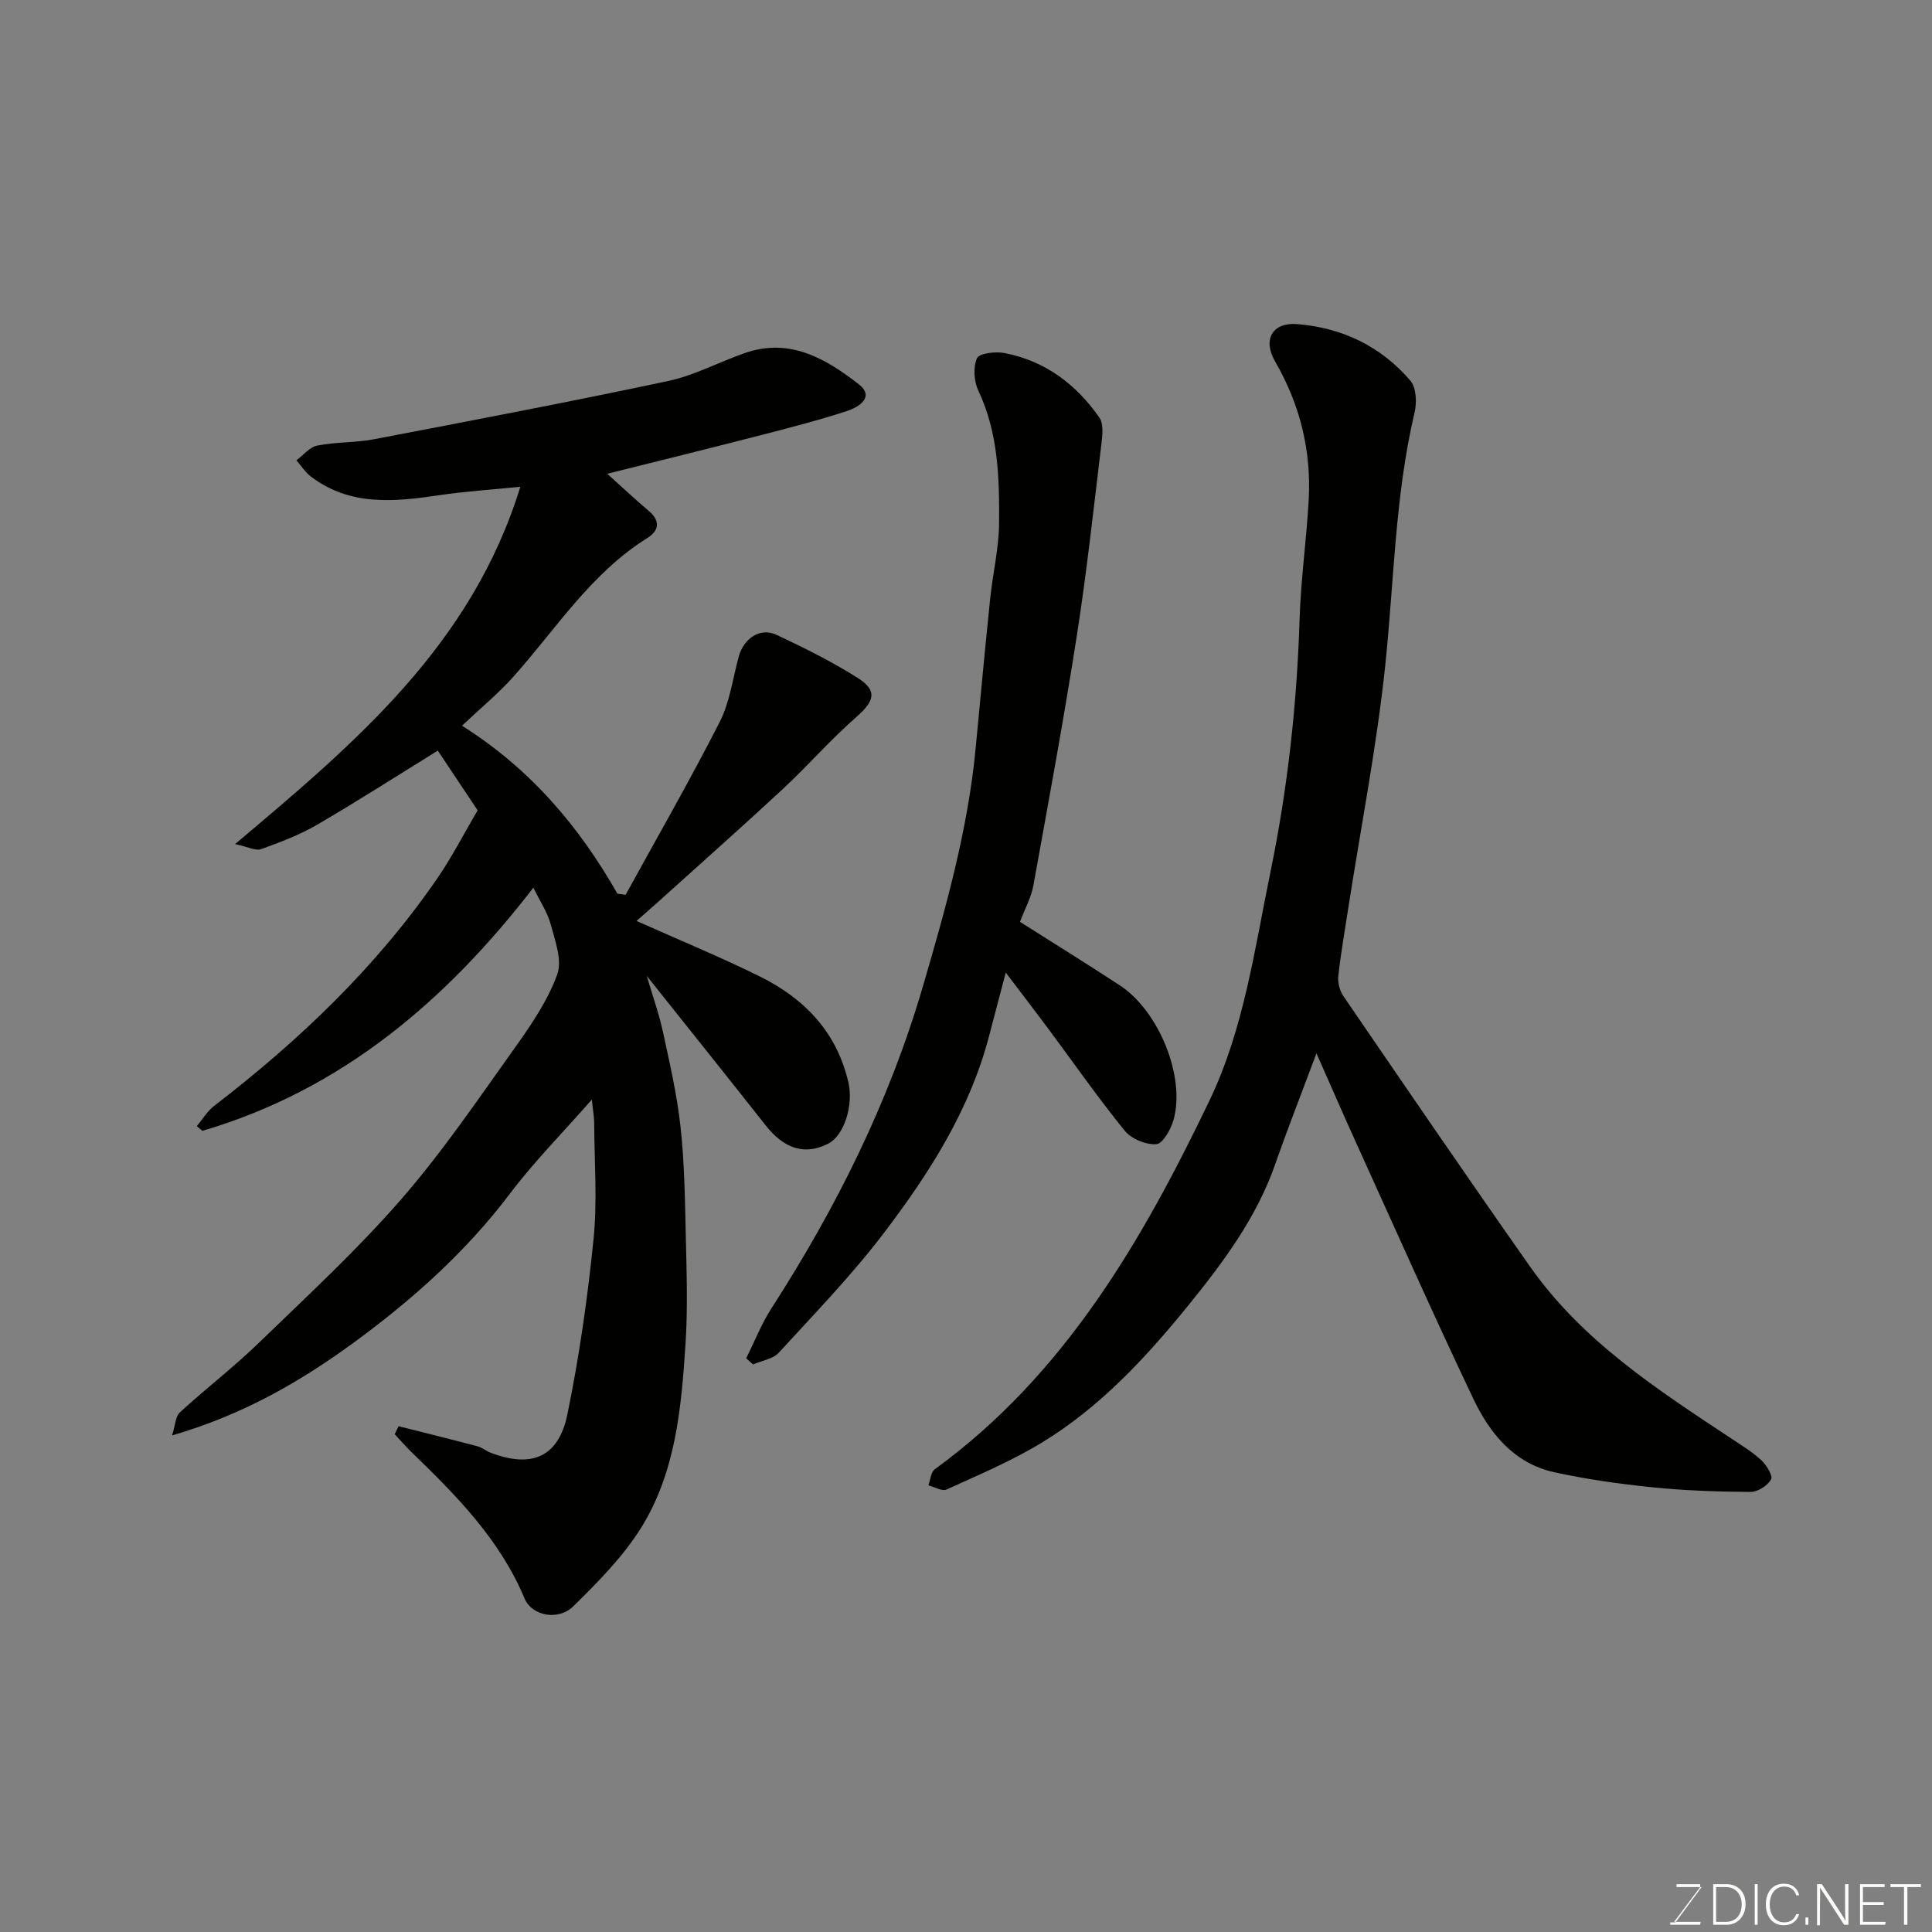 <svg enable-background="new 0 0 400 400" viewBox="0 0 400 400" xmlns="http://www.w3.org/2000/svg"><rect x="0" y="0" width="400" height="400" fill="#808080" stroke="none"/><path d="m125.72 98.09c3.63 3.26 6.05 5.54 8.59 7.68 2.47 2.09 2.14 4.11-.3 5.63-11.61 7.25-18.81 18.7-27.63 28.61-3.2 3.59-6.96 6.68-10.73 10.24 14.18 8.94 24.25 20.85 32.18 34.78.57.08 1.13.15 1.7.23 6.53-11.89 13.29-23.66 19.45-35.73 2.1-4.11 2.72-8.98 3.95-13.53 1.04-3.85 4.47-6.15 7.83-4.57 5.73 2.69 11.44 5.53 16.78 8.9 4.2 2.65 3.53 4.81-.24 8.12-5.36 4.69-10.06 10.12-15.29 14.97-8.59 7.97-17.37 15.74-26.07 23.59-1.33 1.2-2.7 2.37-4.16 3.66 8.71 3.89 17.2 7.39 25.41 11.43 9.28 4.57 16.02 11.48 18.46 21.99 1.08 4.64-.82 10.99-4.21 12.71-4.78 2.42-9.05 1.1-12.89-3.77-8.01-10.15-16.09-20.24-24.65-30.99 1.28 4.34 2.56 7.92 3.36 11.61 1.41 6.52 2.92 13.07 3.64 19.69.81 7.38.91 14.85 1.08 22.29.17 7.53.44 15.09-.05 22.6-.86 13.23-2.03 26.64-9.25 38.17-3.75 5.98-8.92 11.19-14 16.18-3.09 3.04-8.58 1.97-10.07-1.62-5.11-12.22-14.12-21.33-23.39-30.29-1.23-1.19-2.34-2.49-3.5-3.74.27-.55.53-1.1.8-1.65 5.47 1.38 10.94 2.73 16.39 4.17.93.25 1.72.96 2.64 1.31 8.47 3.26 14.08.98 15.91-7.89 2.47-11.98 4.2-24.16 5.43-36.34.8-7.95.17-16.05.13-24.08-.01-1.25-.25-2.5-.49-4.79-6.12 6.98-11.96 12.86-16.91 19.42-9.14 12.1-20.23 22-32.38 30.89-11.13 8.14-22.93 14.94-37.61 19.22.66-2.06.68-3.92 1.62-4.78 5.33-4.9 11.12-9.33 16.32-14.37 10.04-9.72 20.36-19.24 29.51-29.76 8.67-9.97 16.12-21 23.82-31.78 3.3-4.63 6.58-9.53 8.48-14.8 1.05-2.92-.46-6.94-1.36-10.32-.66-2.48-2.2-4.73-3.59-7.6-18.14 23.51-39.78 41.9-68.53 50.35-.38-.33-.77-.66-1.15-.98 1.18-1.41 2.16-3.09 3.58-4.18 17.6-13.53 33.53-28.71 46.18-47.07 3.04-4.42 5.5-9.24 8.38-14.13-2.71-4.05-5.59-8.37-8.25-12.36-8.37 5.17-16.57 10.44-25 15.35-3.62 2.11-7.63 3.62-11.59 5.05-1.09.4-2.64-.47-5.38-1.05 24.92-20.99 48.97-41.2 59.06-73.98-6.17.62-11.45.96-16.67 1.73-9.32 1.38-18.52 2.36-26.69-3.84-1.18-.89-2.01-2.24-3-3.37 1.43-1.06 2.74-2.74 4.32-3.05 3.85-.76 7.89-.57 11.75-1.31 20.32-3.89 40.65-7.75 60.89-12.06 5.51-1.17 10.65-4 16.04-5.84 9.21-3.14 16.66 1.25 23.41 6.5 3.43 2.67 0 4.76-2.43 5.56-5.7 1.87-11.52 3.37-17.34 4.87-10.2 2.64-20.42 5.15-32.29 8.12z" fill="#010100"/><path d="m272.56 218.08c-3 8.03-5.91 15.43-8.53 22.93-3.84 11.01-10.69 20.23-17.85 29.07-8.82 10.89-18.41 21.28-30.55 28.64-6.22 3.78-13.01 6.64-19.66 9.67-.93.42-2.49-.54-3.76-.86.42-1.13.51-2.74 1.32-3.33 26.87-19.55 42.91-47.24 56.86-76.3 7.16-14.91 9.36-31.43 12.68-47.54 3.55-17.27 5.45-34.66 6-52.25.26-8.21 1.43-16.39 1.88-24.61.56-10.2-1.79-19.75-6.95-28.65-2.62-4.53-.59-8.15 4.54-7.75 9.31.73 17.39 4.6 23.48 11.74 1.22 1.43 1.34 4.52.85 6.58-4.05 17.2-4.24 34.81-6.06 52.25-1.75 16.71-5 33.26-7.59 49.88-.75 4.84-1.6 9.67-2.14 14.54-.15 1.35.3 3.05 1.07 4.17 12.81 18.71 25.6 37.45 38.65 56 10.79 15.35 26.24 25.38 41.56 35.51 2.17 1.44 4.43 2.82 6.33 4.58 1.07 1 2.42 3.26 1.99 3.97-.77 1.29-2.77 2.58-4.25 2.57-6.77-.05-13.56-.27-20.29-.96-6.82-.69-13.65-1.66-20.34-3.12-8.36-1.83-13.38-8.08-16.8-15.28-8.26-17.38-16.08-34.97-24.03-52.49-2.77-6.09-5.42-12.21-8.41-18.96z" fill="#010100"/><path d="m211.18 190.86c7.16 4.54 13.95 8.75 20.63 13.12 8.11 5.3 13.65 18.9 11.17 27.85-.55 1.97-2.23 4.96-3.57 5.06-2.15.16-5.19-1.1-6.57-2.81-5.55-6.84-10.6-14.09-15.86-21.17-2.63-3.53-5.31-7.02-8.75-11.55-1.31 5-2.39 9.07-3.45 13.13-3.99 15.3-12.35 28.37-21.72 40.71-6.66 8.77-14.38 16.74-21.83 24.87-1.21 1.32-3.53 1.64-5.33 2.42-.47-.42-.94-.85-1.41-1.27 1.73-3.46 3.15-7.12 5.23-10.35 13.41-20.79 24.35-42.71 31.32-66.54 4.77-16.28 9.37-32.57 10.97-49.54.97-10.3 1.94-20.59 3-30.88.54-5.21 1.8-10.4 1.84-15.6.07-9.32-.15-18.67-4.3-27.45-.91-1.93-1.1-4.84-.27-6.7.46-1.03 3.82-1.42 5.67-1.07 8.4 1.61 14.85 6.46 19.66 13.36.9 1.29.65 3.62.43 5.42-1.61 13.31-3.05 26.66-5.12 39.91-2.69 17.23-5.86 34.38-8.97 51.54-.45 2.49-1.75 4.83-2.77 7.54z" fill="#010100"/><g fill="#fbfcfa"><path d="m346.9 398 5.4-7.3h-5.2v-.6h4.9v.6l-5.4 7.2h5.5l-.1.6h-6.2v-.5z"/><path d="m354.7 390.1h2.8c2.3 0 3.9 1.6 3.9 4.1s-1.6 4.3-3.9 4.3h-2.8zm.6 7.8h2c2.2 0 3.3-1.6 3.3-3.6 0-1.8-1-3.6-3.3-3.6h-2z"/><path d="m363.9 390.1v8.4h-.6v-8.4z"/><path d="m372.5 396.3c-.4 1.3-1.4 2.3-3.2 2.3-2.4 0-3.7-1.9-3.7-4.3 0-2.3 1.2-4.3 3.7-4.3 1.8 0 2.9 1 3.2 2.4h-.6c-.4-1.1-1.1-1.8-2.5-1.8-2.1 0-3 1.9-3 3.7s.9 3.7 3 3.7c1.4 0 2.1-.7 2.5-1.7z"/><path d="m373.8 398.5v-1.5h.6v1.5z"/><path d="m376.2 398.5v-8.4h1c1.3 2 4.4 6.6 4.9 7.6-.1-1.2-.1-2.4-.1-3.8v-3.8h.7v8.4h-.9c-1.2-1.9-4.4-6.8-5-7.7.1 1.1 0 2.3 0 3.9v3.9h-.6z"/><path d="m390 394.4h-4.3v3.5h4.7l-.1.6h-5.2v-8.4h5.1v.6h-4.5v3.1h4.3z"/><path d="m394.2 390.7h-2.8v-.6h6.3v.6h-2.8v7.8h-.7z"/></g></svg>